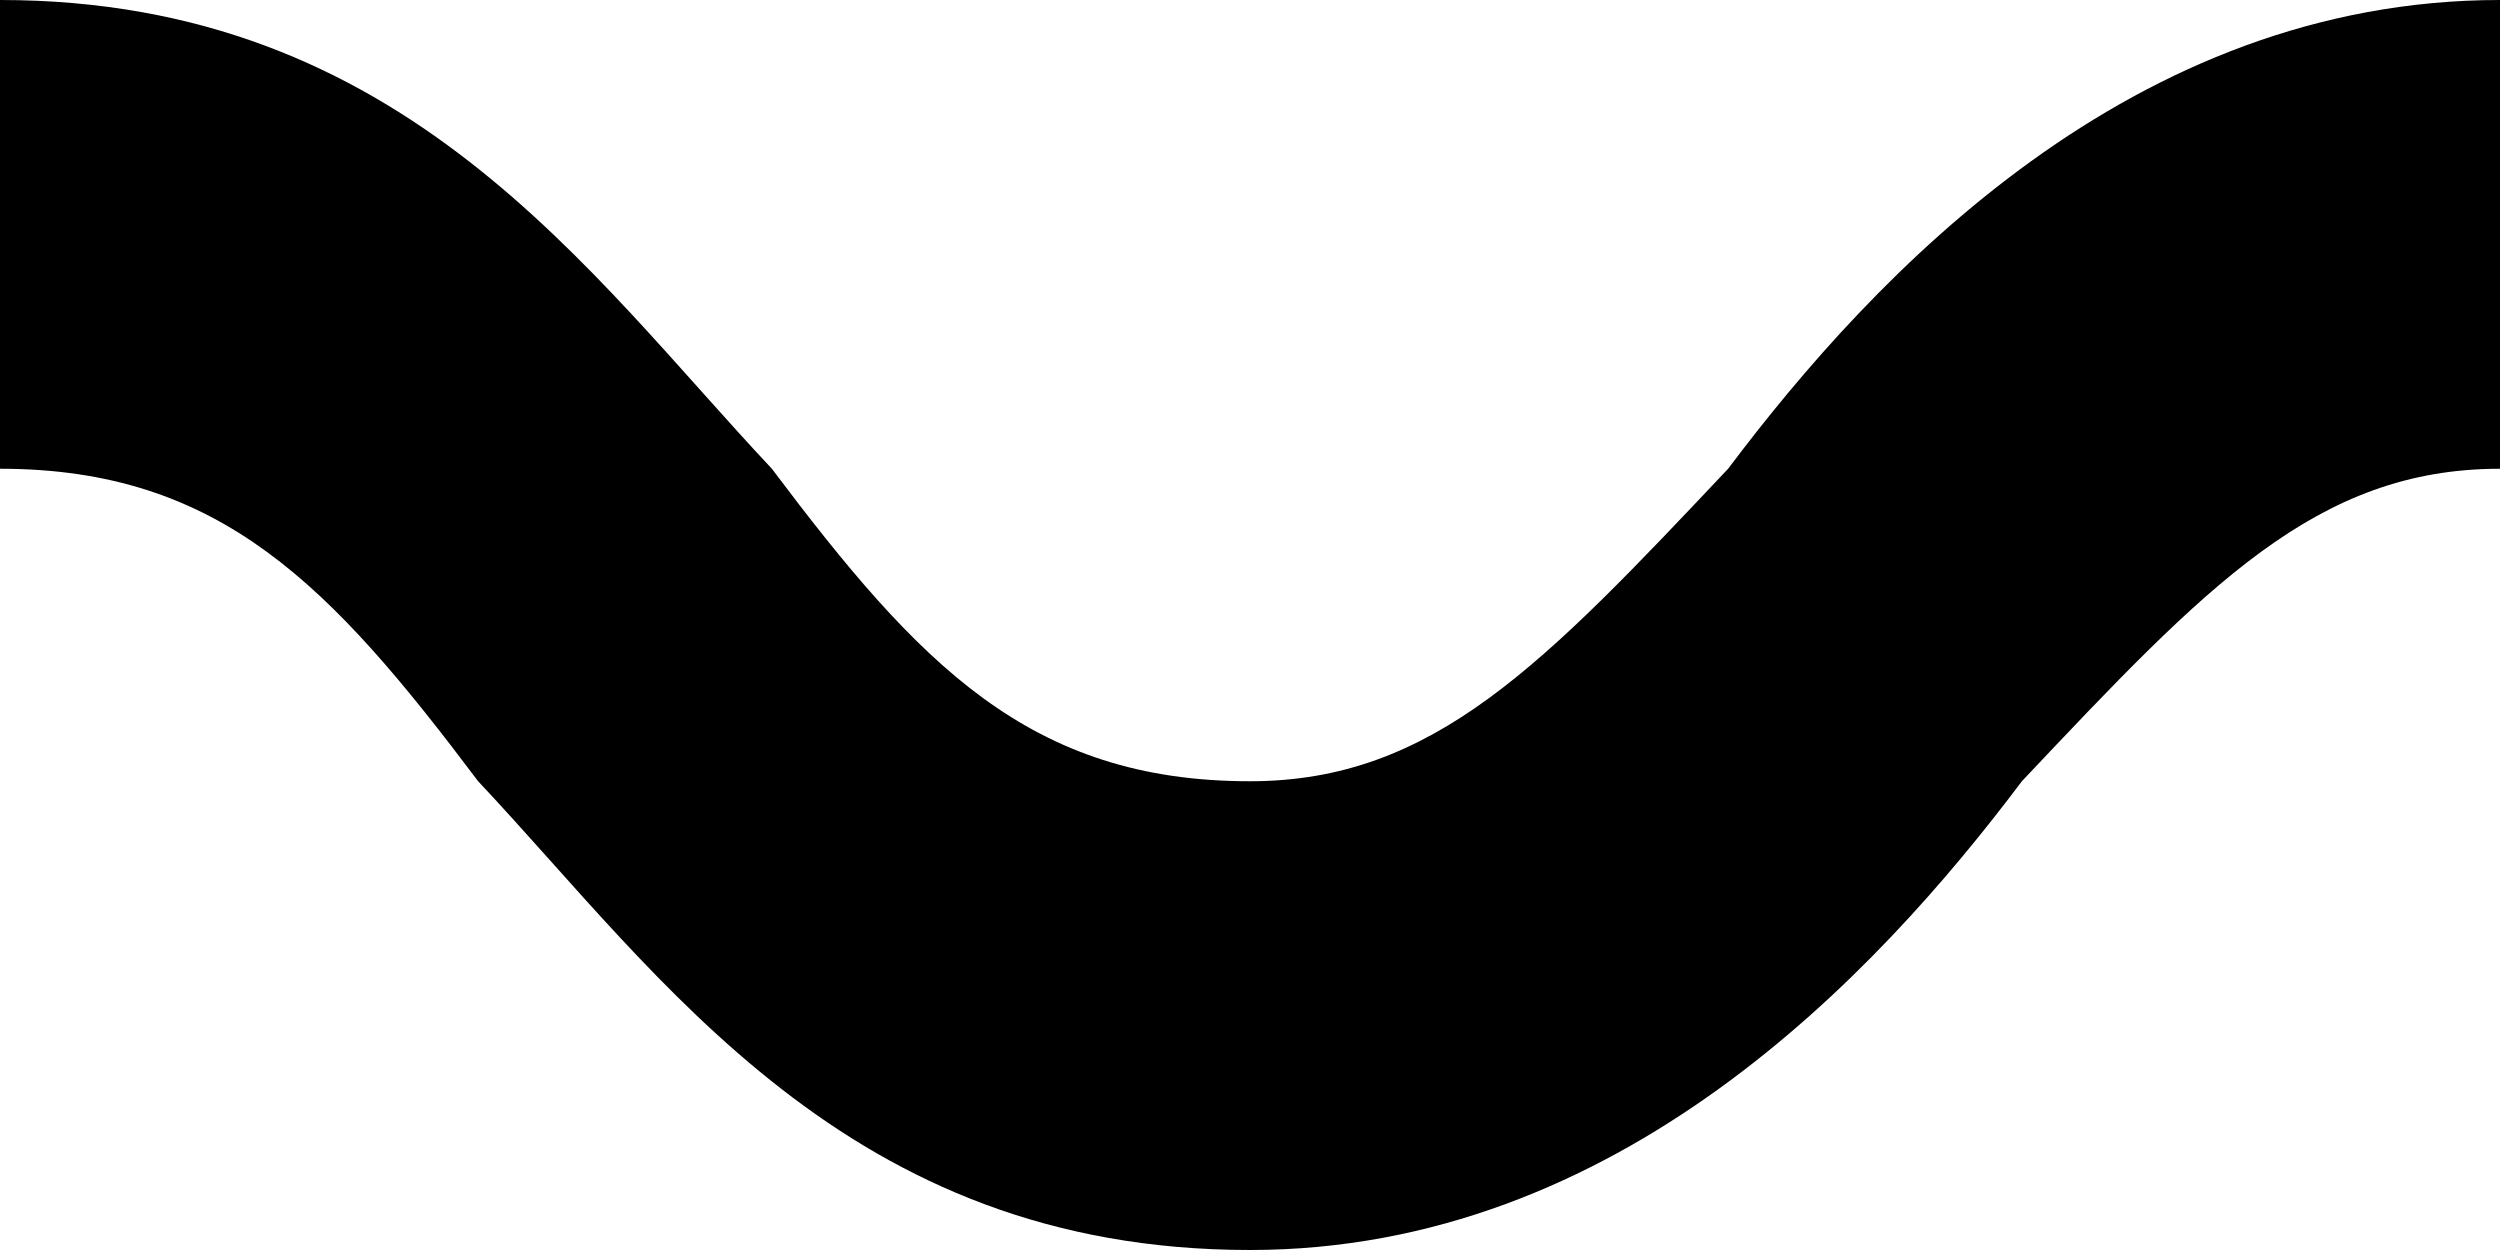 <svg width="8" height="4" viewBox="0 0 8 4" xmlns="http://www.w3.org/2000/svg"><path d="M8 1.5c-.588 0-.94.375-1.53 1C6 3.125 5.177 4 4 4c-1.294 0-1.882-.875-2.47-1.5-.47-.625-.824-1-1.53-1V0c1.294 0 1.882.875 2.47 1.5.47.625.824 1 1.53 1 .588 0 .94-.375 1.53-1C6 .875 6.823 0 8 0v1.5z" fill="currentColor" fill-rule="evenodd"/></svg>